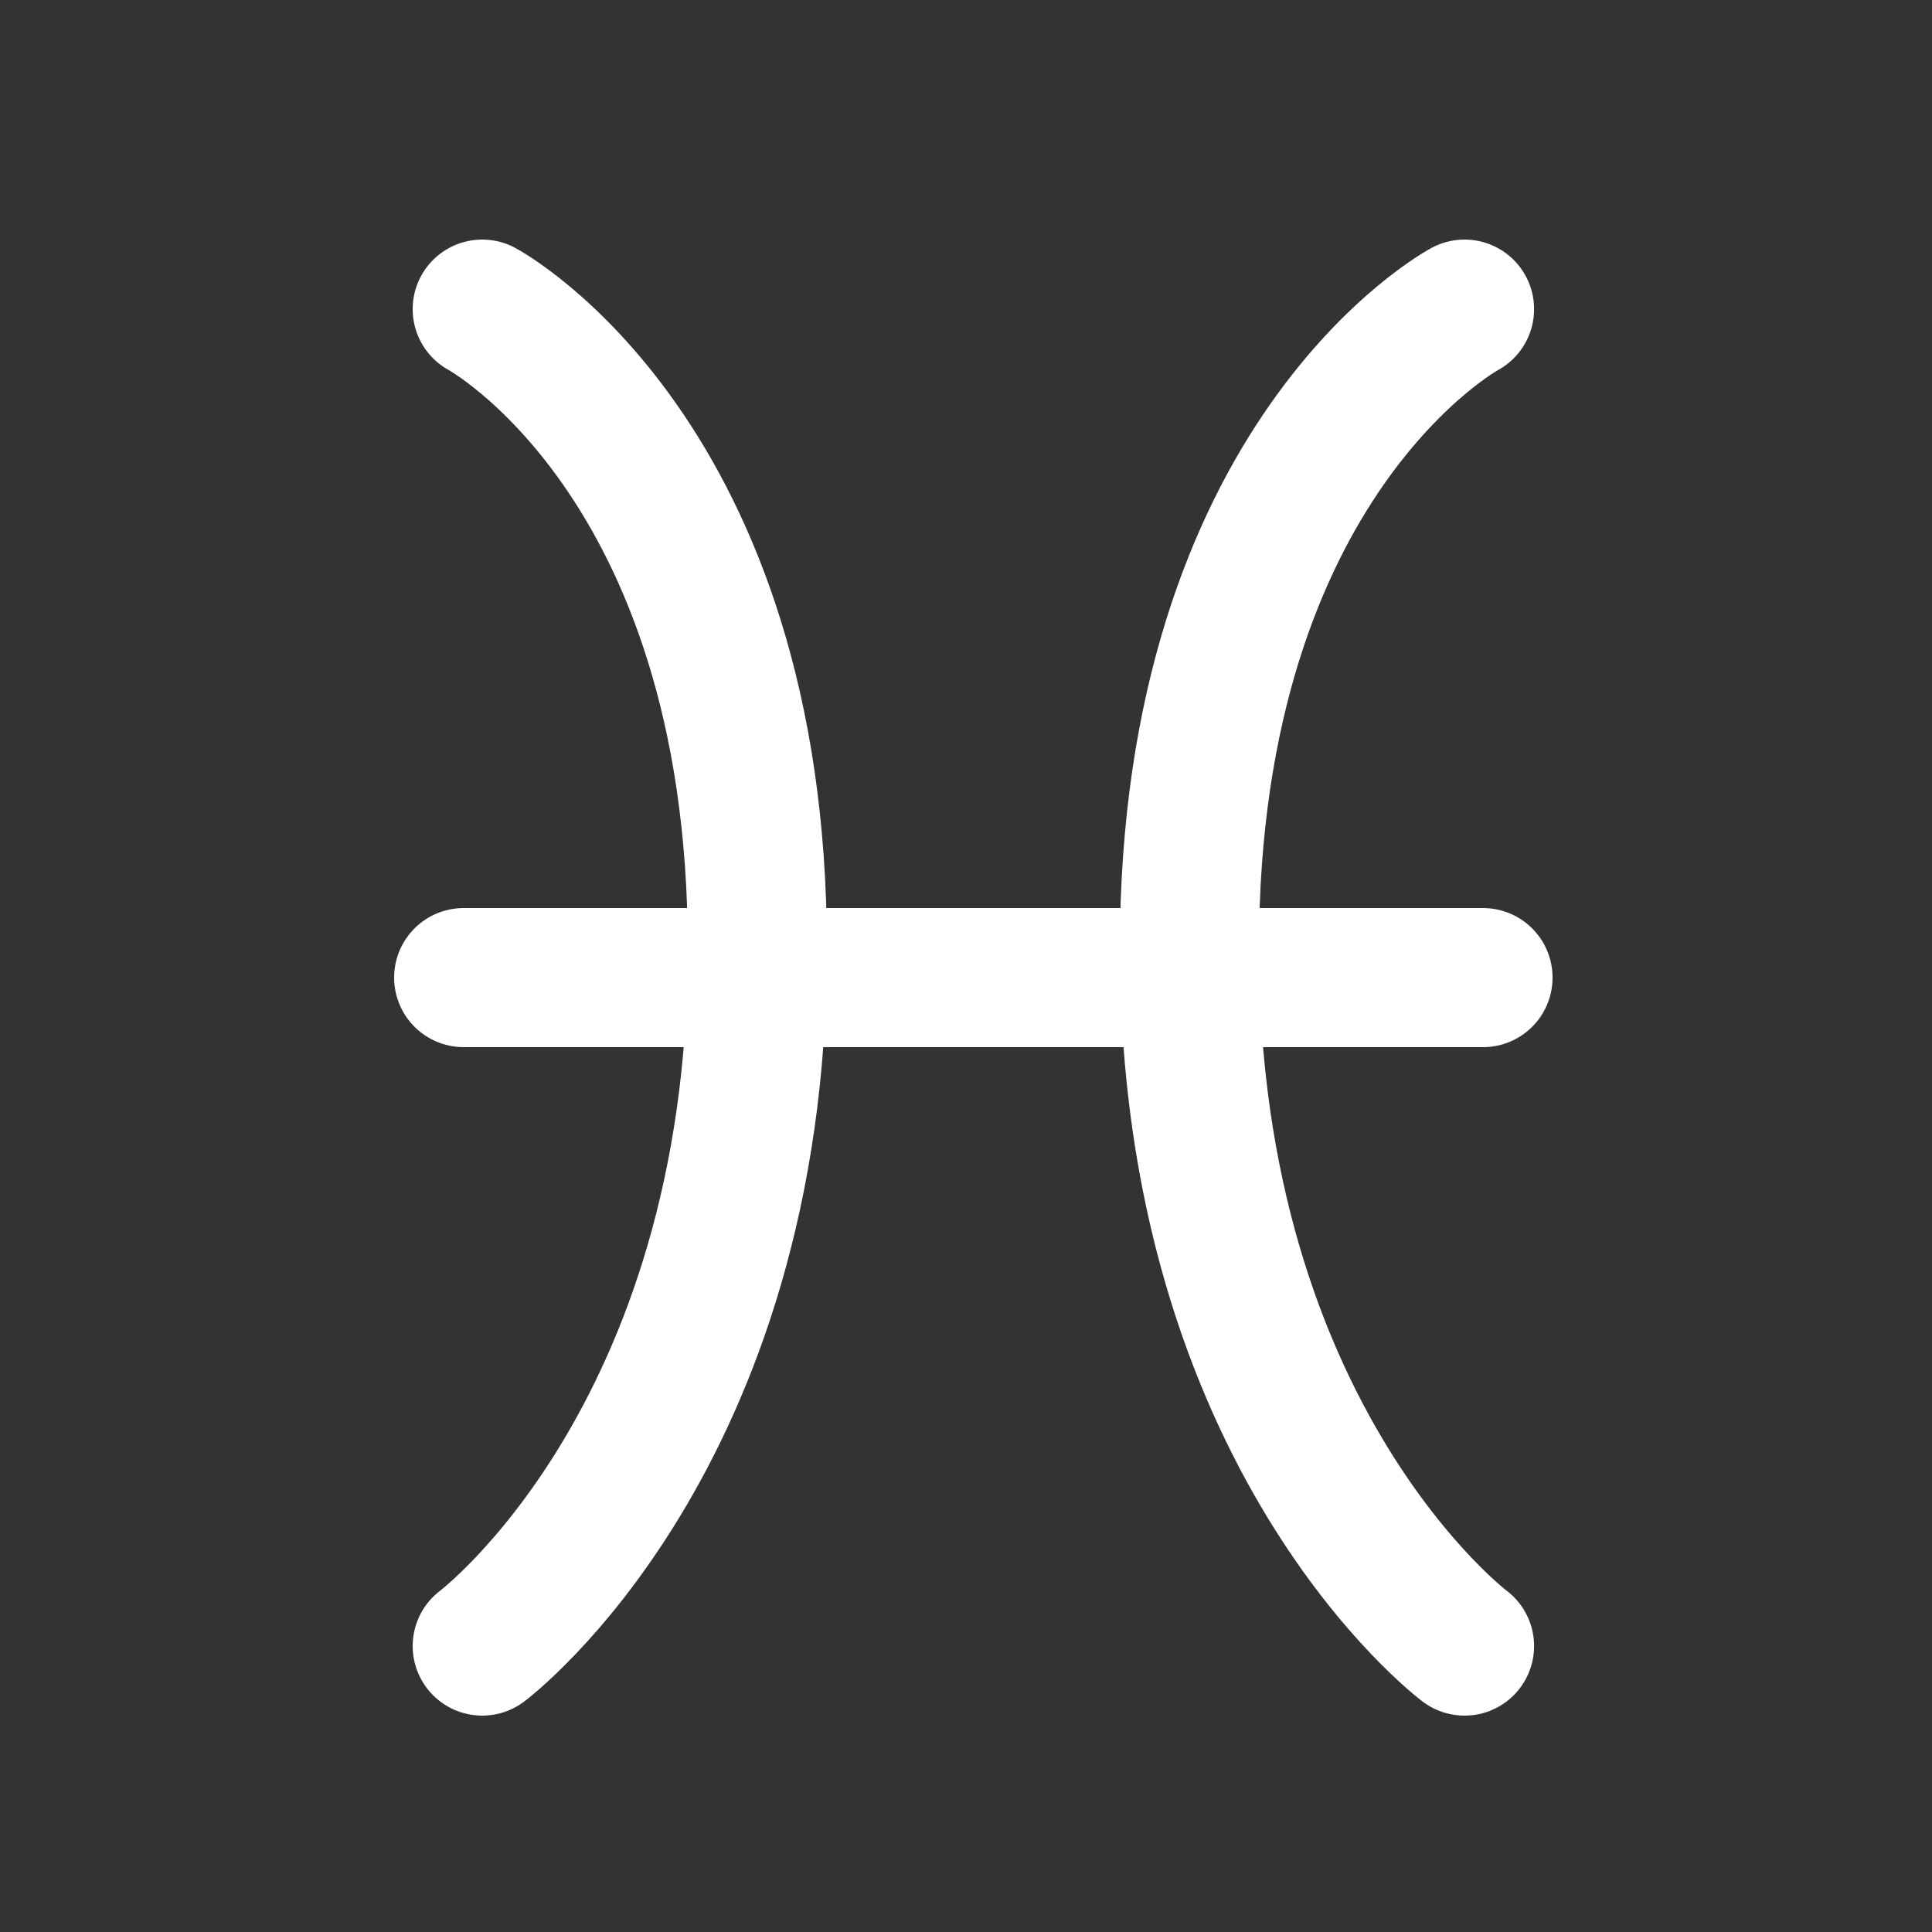 <svg width="25" height="25" viewBox="0 0 25 25" fill="none" xmlns="http://www.w3.org/2000/svg">
<rect x="0" y="0" width="25" height="25" fill="#333333" stroke="none"/>
<path d="M6.24 4C6.24 4 9.8 5.91 9.8 12.27C9.8 18.63 6.24 21.3 6.24 21.3" stroke="white" stroke-width="1.8" stroke-linecap="round" stroke-linejoin="round"/>
<path d="M18.951 4C18.951 4 15.391 5.91 15.391 12.27C15.391 18.63 18.951 21.3 18.951 21.3" stroke="white" stroke-width="1.8" stroke-linecap="round" stroke-linejoin="round"/>
<path d="M6 12.65H19.19" stroke="white" stroke-width="1.8" stroke-linecap="round" stroke-linejoin="round"/>
</svg>
